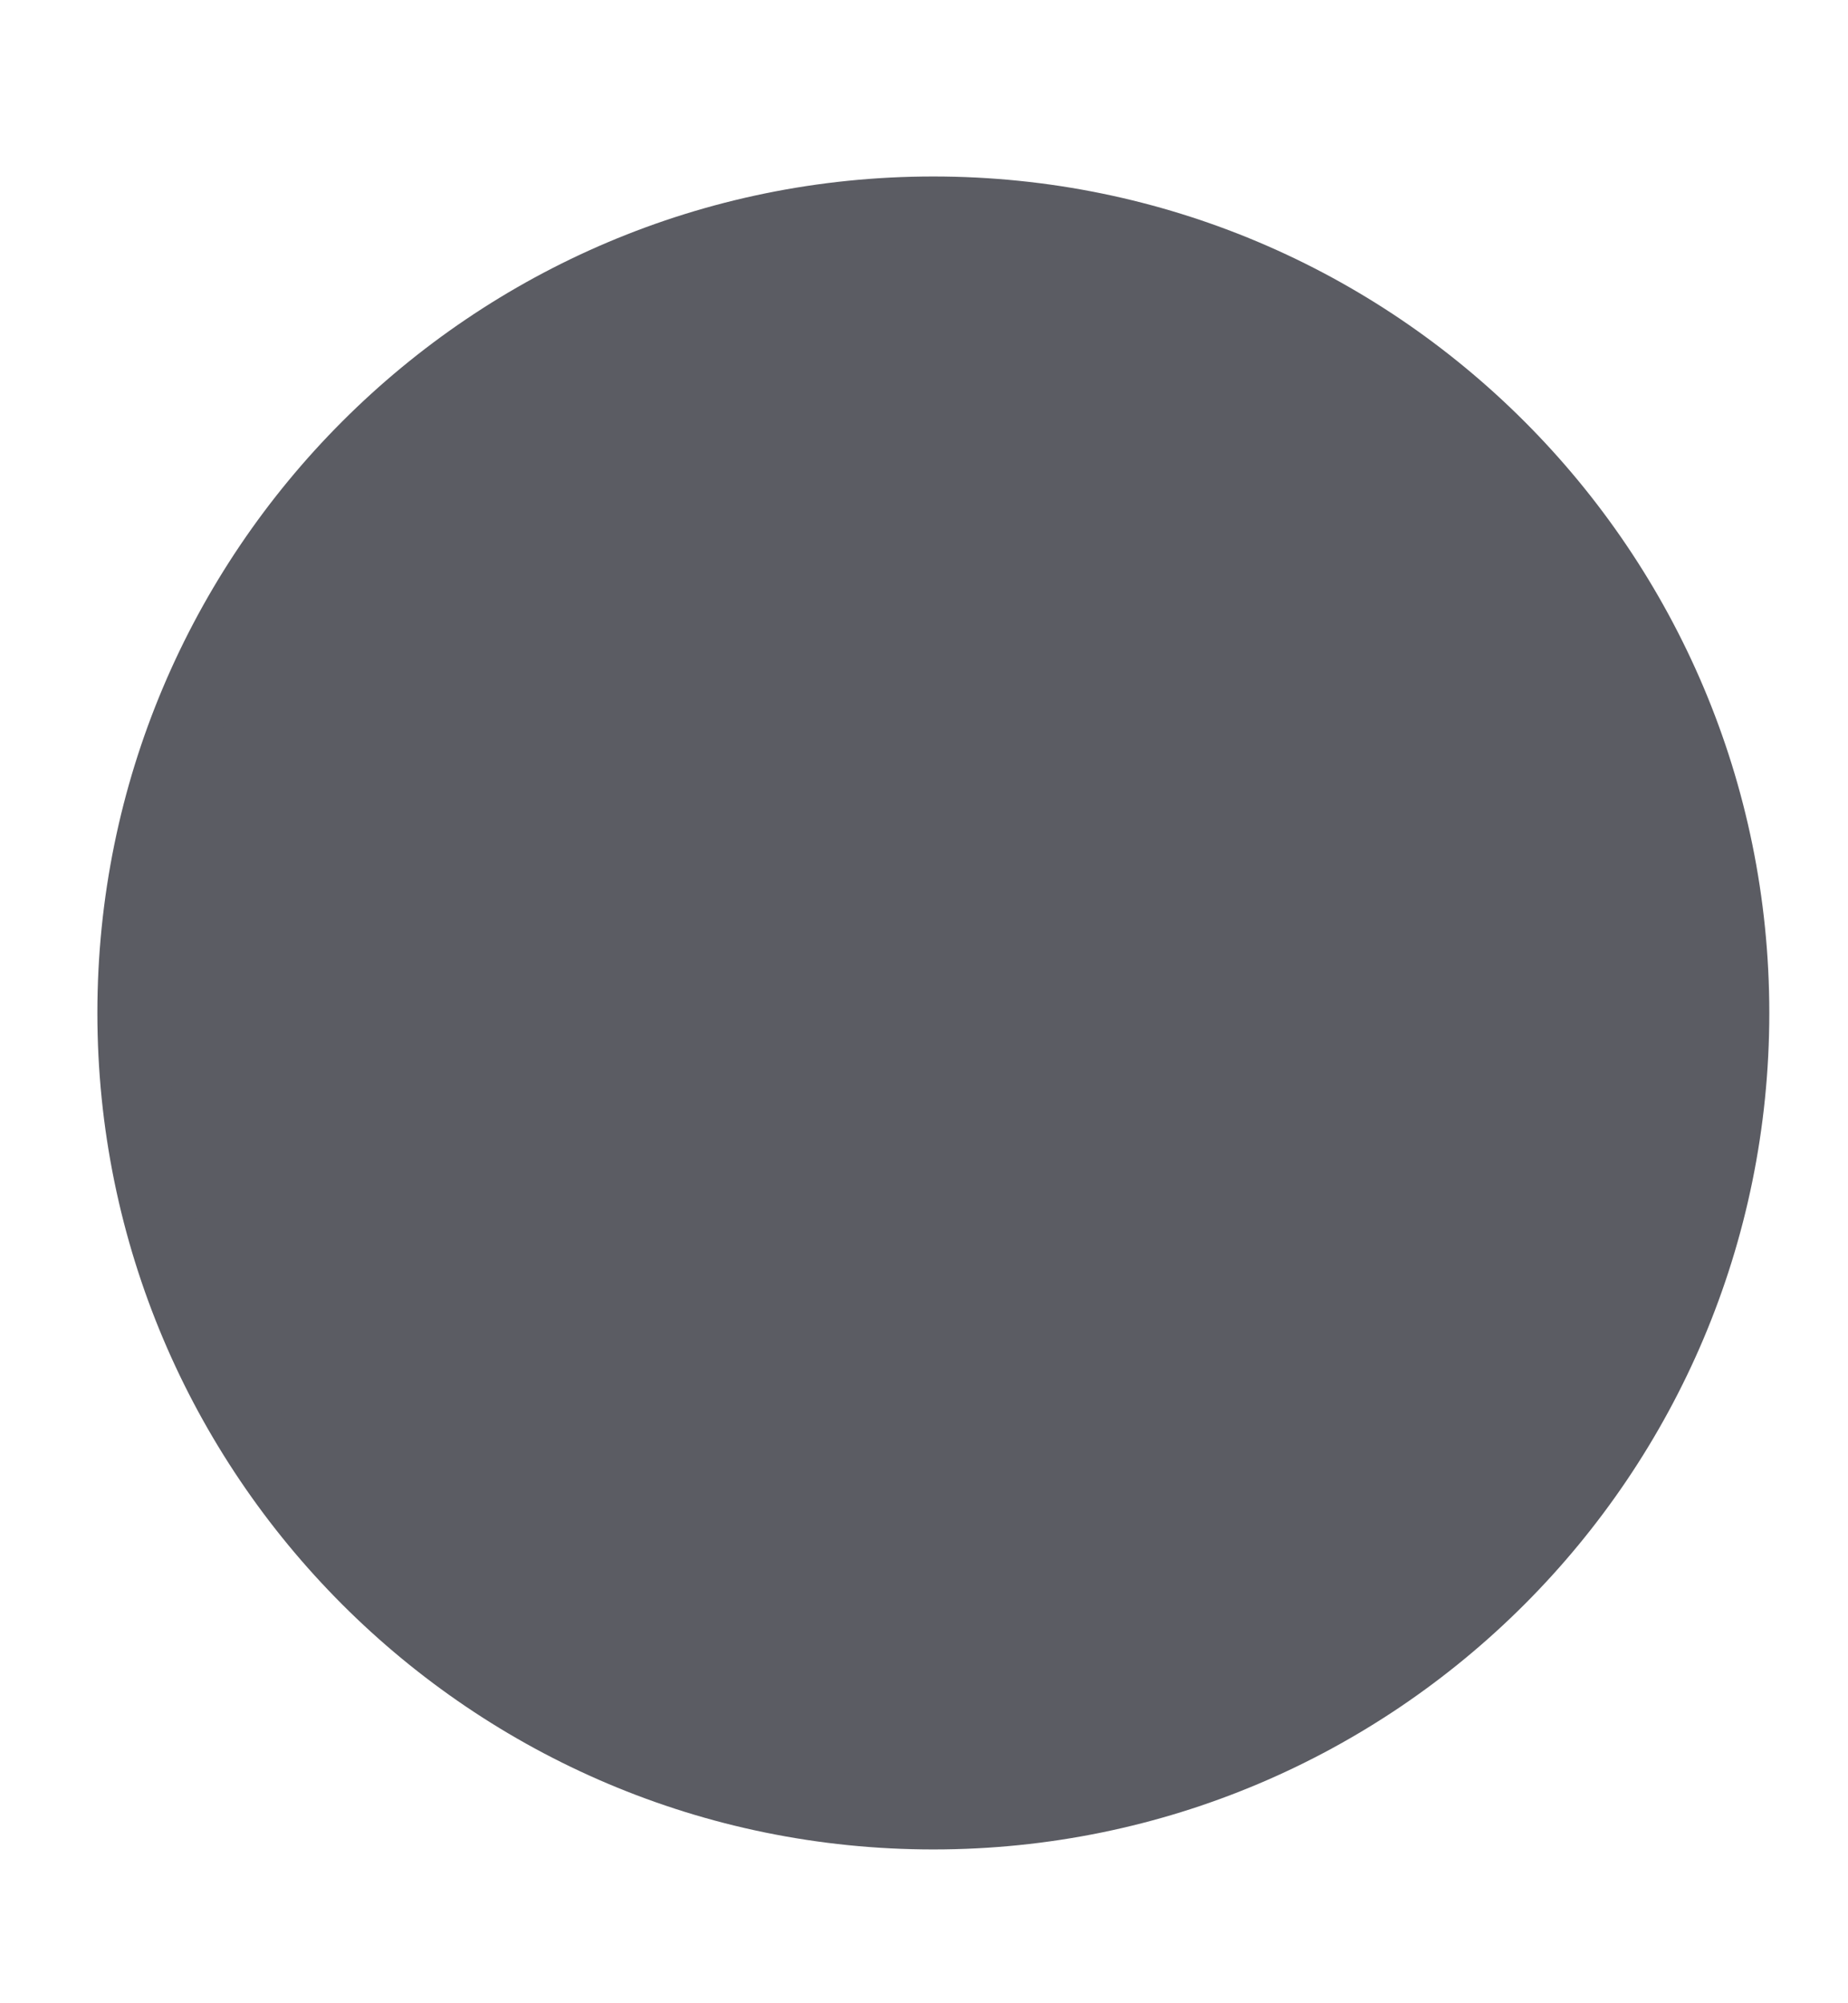 <svg xmlns="http://www.w3.org/2000/svg" xmlns:svg="http://www.w3.org/2000/svg" id="svg2" width="12" height="13" version="1.1"><g id="layer1" transform="translate(-671.143,-651.576)"><g id="g4090" transform="matrix(0.127,0,0,-0.127,672.071,663.096)"><g id="g4092" transform="scale(0.1,0.1)"><g id="g4195" transform="matrix(10,0,0,10,3.128,-0.363)"><g id="g4197" transform="scale(0.1,0.1)"><path id="path4199" style="fill:#5b5c63;fill-opacity:1;fill-rule:evenodd;stroke:none" d="m 401.015,-37.585 c 236.063,0 427.43,191.364 427.43,427.43 0,236.059 -191.367,427.426 -427.43,427.426 -236.062,0 -427.429,-191.367 -427.429,-427.426 0,-236.066 191.367,-427.43 427.429,-427.43"/><path id="path4201" style="fill:#5b5c63;fill-opacity:1;fill-rule:evenodd;stroke:none" d="m 401.015,-1.233 c 215.985,0 391.078,175.09 391.078,391.078 0,215.98 -175.093,391.074 -391.078,391.074 -215.984,0 -391.078,-175.094 -391.078,-391.074 0,-215.988 175.094,-391.078 391.078,-391.078"/></g></g></g></g></g></svg>
